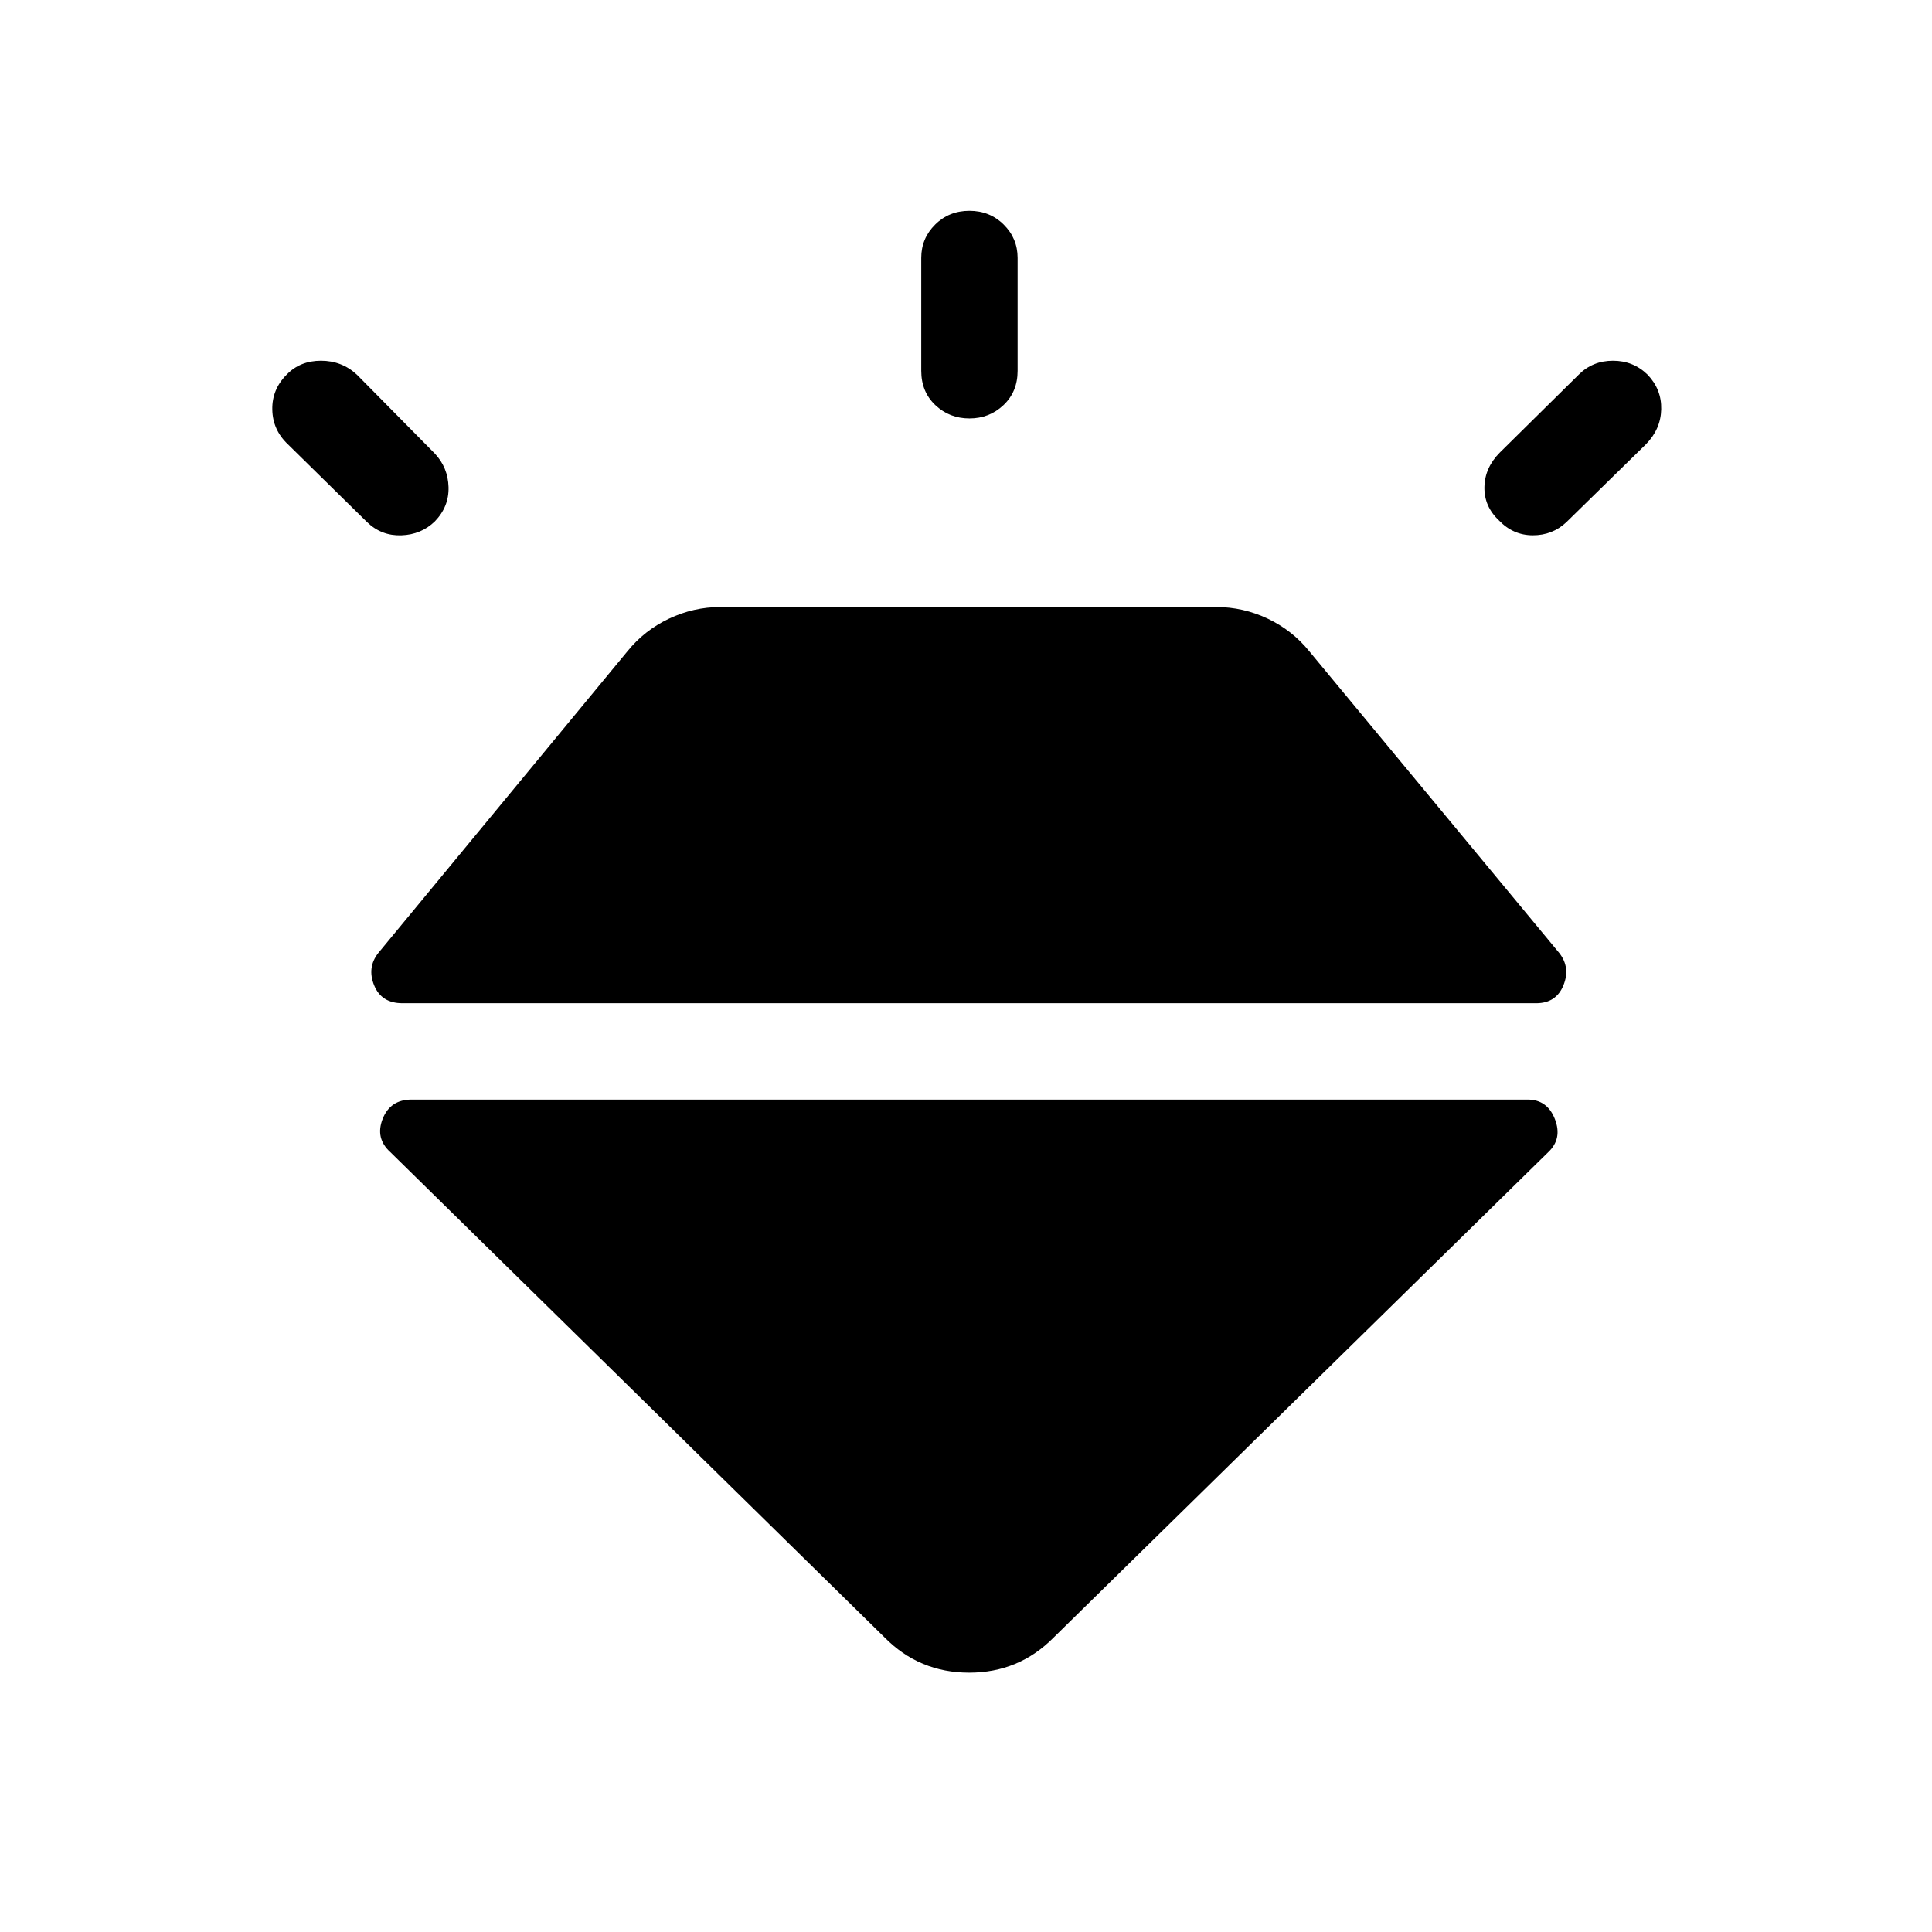 <svg xmlns="http://www.w3.org/2000/svg" height="40" viewBox="0 -960 960 960" width="40"><path d="M142.42-773.82q6.68-6.94 17.07-6.94t17.86 6.94l38.7 39.18q6.53 6.94 6.82 16.65.28 9.72-6.78 17.04-6.79 6.6-16.66 6.94-9.88.33-17.01-6.53l-39.43-38.75q-7.48-7.09-7.68-17.15-.21-10.06 7.11-17.38Zm339.28-81.44q10.16 0 17.05 6.86 6.89 6.85 6.89 16.56v56.09q0 10.42-7.01 17.05-7 6.62-16.93 6.62t-16.94-6.62q-7-6.63-7-17.05v-56.09q0-9.71 6.89-16.56 6.89-6.86 17.05-6.86Zm336.98 81.44q6.99 7.32 6.76 17.19-.22 9.86-7.54 17.34l-39.57 38.75q-6.93 6.55-16.73 6.52-9.79-.03-16.82-7.43-7.37-6.93-7.18-16.56.19-9.63 7.66-17.13l39.18-38.68q6.93-6.94 17.03-6.94 10.11 0 17.21 6.94ZM204.5-413.63h554.54q9.83 0 13.6 9.76 3.77 9.75-3.38 16.42L523.63-146.4q-17.27 17.53-42.06 17.53-24.79 0-42.06-17.53L194.03-387.45q-7.68-6.88-3.91-16.53 3.77-9.65 14.38-9.65Zm-16.55-72.8 123.87-150.01q8.39-10.35 20.59-16.15 12.21-5.79 25.61-5.79h246.3q13.41 0 25.62 5.79 12.2 5.8 20.59 16.15l124.28 150.01q5.65 7.21 2.03 16.06-3.62 8.86-13.51 8.86H199.95q-10.41 0-14.03-8.86-3.62-8.85 2.03-16.06Z"/></svg>